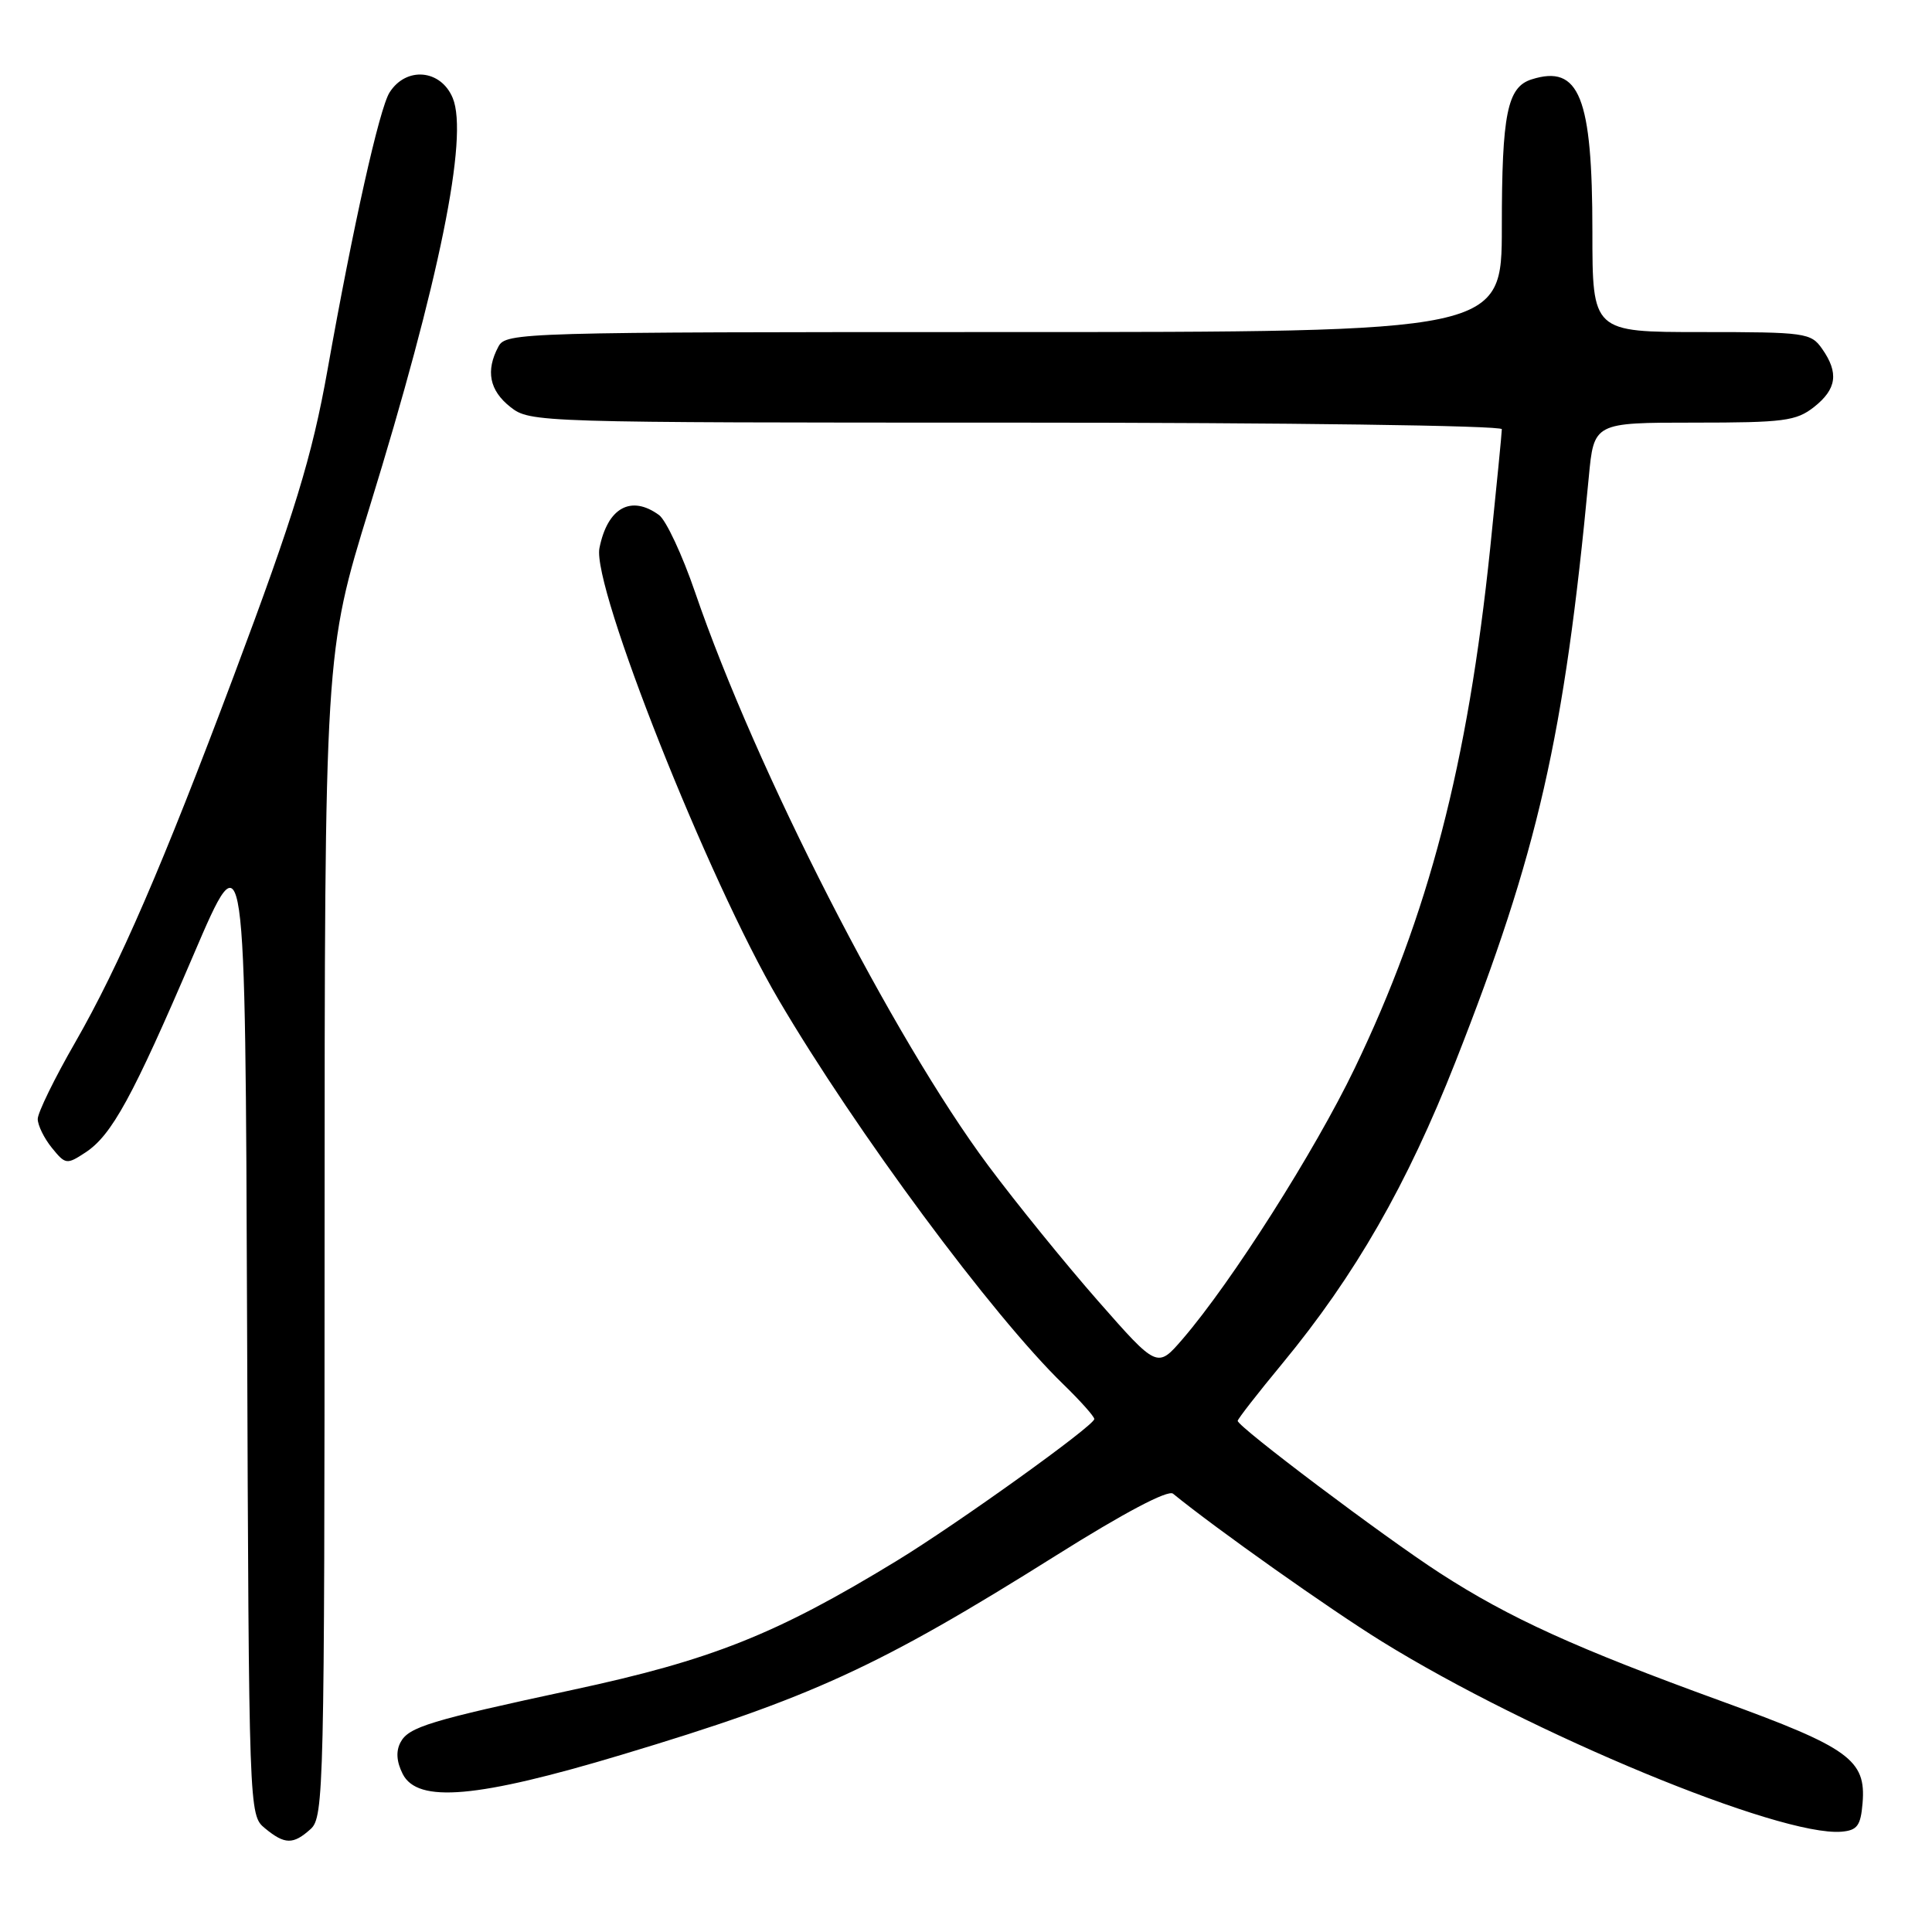 <?xml version="1.0" encoding="UTF-8" standalone="no"?>
<!DOCTYPE svg PUBLIC "-//W3C//DTD SVG 1.1//EN" "http://www.w3.org/Graphics/SVG/1.1/DTD/svg11.dtd" >
<svg xmlns="http://www.w3.org/2000/svg" xmlns:xlink="http://www.w3.org/1999/xlink" version="1.1" viewBox="0 0 256 256">
 <g >
 <path fill="currentColor"
d=" M 41.17 242.35 C 42.91 240.77 43.00 237.00 43.01 163.60 C 43.02 86.50 43.02 86.50 48.96 67.24 C 58.23 37.20 62.11 18.10 59.99 12.99 C 58.42 9.19 53.82 8.78 51.62 12.25 C 50.27 14.37 46.78 30.00 43.40 49.00 C 41.35 60.51 39.02 68.12 30.95 89.63 C 21.57 114.63 15.81 127.93 9.96 138.13 C 7.23 142.87 5.00 147.44 5.00 148.27 C 5.00 149.10 5.84 150.82 6.87 152.09 C 8.67 154.31 8.84 154.34 11.32 152.71 C 14.81 150.42 17.57 145.37 25.65 126.50 C 32.50 110.50 32.50 110.50 32.74 175.50 C 32.98 240.36 32.99 240.50 35.10 242.25 C 37.74 244.43 38.85 244.44 41.17 242.35 Z  M 246.80 238.92 C 247.28 233.19 245.04 231.57 228.12 225.42 C 208.79 218.39 200.02 214.41 190.79 208.44 C 183.36 203.63 164.00 189.05 164.00 188.27 C 164.00 188.03 166.66 184.61 169.92 180.67 C 179.57 168.98 186.44 157.00 192.86 140.69 C 203.79 112.93 207.27 97.65 210.52 63.25 C 211.20 56.00 211.20 56.00 224.47 56.00 C 236.37 56.00 238.00 55.79 240.37 53.93 C 243.37 51.56 243.68 49.41 241.44 46.22 C 239.96 44.10 239.23 44.00 225.44 44.00 C 211.00 44.00 211.00 44.00 211.00 30.65 C 211.00 12.84 209.27 8.51 202.94 10.52 C 199.72 11.54 199.00 15.10 199.00 30.07 C 199.00 44.00 199.00 44.00 133.04 44.00 C 68.84 44.00 67.04 44.05 66.04 45.93 C 64.33 49.13 64.85 51.74 67.63 53.93 C 70.24 55.98 71.03 56.00 134.63 56.00 C 170.51 56.00 199.00 56.39 199.00 56.87 C 199.00 57.35 198.30 64.44 197.46 72.62 C 194.47 101.34 189.30 121.20 179.49 141.58 C 174.21 152.55 163.20 169.88 156.72 177.41 C 153.35 181.32 153.35 181.32 145.52 172.41 C 141.22 167.51 134.66 159.43 130.95 154.45 C 118.33 137.52 100.14 101.95 92.10 78.47 C 90.41 73.53 88.26 68.94 87.33 68.25 C 83.62 65.54 80.50 67.27 79.43 72.62 C 78.41 77.69 93.86 116.64 103.17 132.47 C 113.38 149.86 131.52 174.35 140.92 183.45 C 143.16 185.63 145.00 187.69 145.00 188.03 C 145.00 188.90 126.87 201.91 118.78 206.84 C 102.81 216.58 94.31 219.96 75.86 223.92 C 56.97 227.98 54.16 228.83 53.08 230.85 C 52.44 232.04 52.54 233.43 53.36 235.06 C 55.34 238.96 63.23 238.27 82.42 232.50 C 107.50 224.97 116.42 220.87 139.93 206.11 C 148.95 200.44 154.76 197.38 155.43 197.92 C 161.24 202.65 176.20 213.23 183.10 217.50 C 202.85 229.73 235.84 243.38 244.00 242.71 C 246.10 242.53 246.55 241.92 246.80 238.92 Z "/>
</g>
</svg>